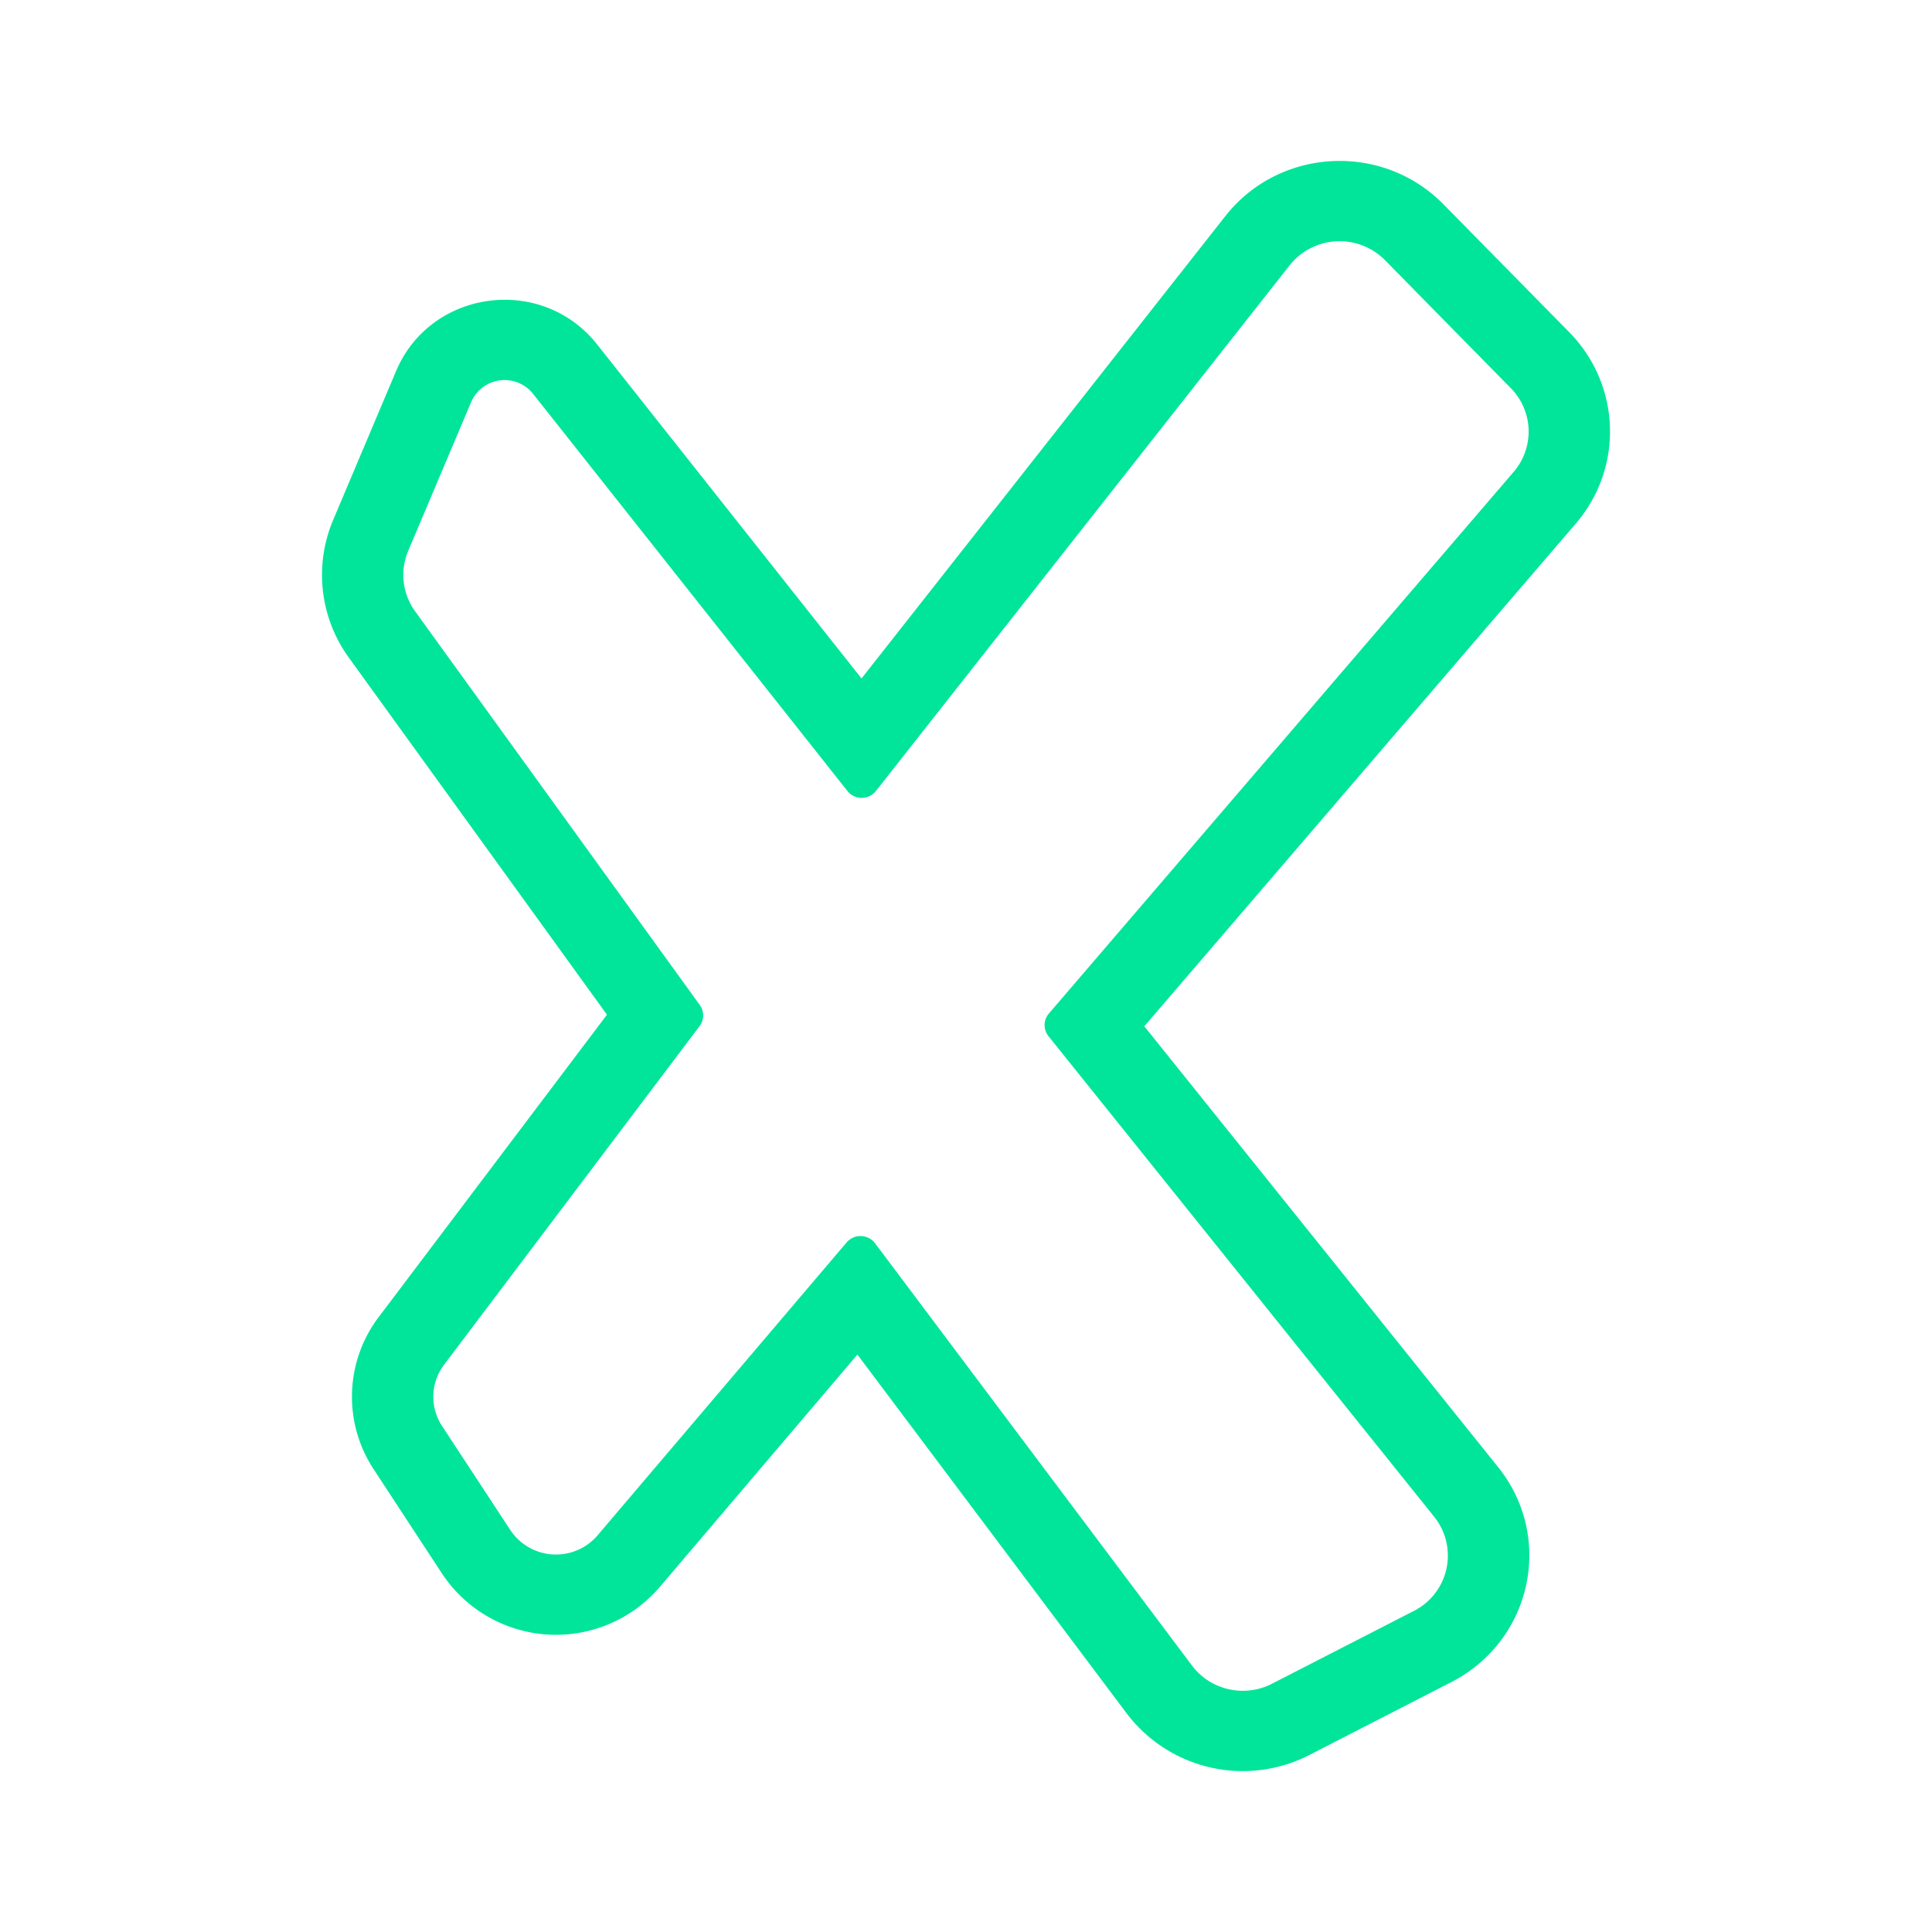 <svg xmlns="http://www.w3.org/2000/svg" width="24" height="24" fill="none" viewBox="0 0 24 24">
    <path fill="#00E599" fill-rule="evenodd" d="M18.61 18.225c.7.872.42 2.156-.58 2.67l-1.762.905a1.81 1.81 0 0 1-2.273-.517l-3.344-4.456-2.455 2.887a1.697 1.697 0 0 1-2.704-.165l-.85-1.297a1.64 1.64 0 0 1 .063-1.892l2.835-3.755L4.334 8.17a1.75 1.75 0 0 1-.196-1.709L4.92 4.61c.43-1.017 1.81-1.2 2.497-.332l3.285 4.15 4.52-5.744c.67-.85 1.947-.92 2.708-.147l1.564 1.59c.642.654.678 1.682.081 2.377l-5.36 6.245zM17.205 3.232a.793.793 0 0 0-1.185.064l-5.139 6.53a.226.226 0 0 1-.354 0L6.621 4.891a.452.452 0 0 0-.768.103L5.07 6.845a.77.77 0 0 0 .086.748l3.538 4.893a.22.22 0 0 1-.003.26l-3.176 4.209a.66.66 0 0 0-.025.757l.85 1.296a.68.68 0 0 0 1.082.066l3.095-3.64a.227.227 0 0 1 .353.01l3.937 5.246c.23.306.651.402.994.226l1.763-.905a.77.77 0 0 0 .253-1.168l-4.793-5.972a.22.22 0 0 1 .005-.28l5.775-6.73a.767.767 0 0 0-.036-1.039z" clip-rule="evenodd"/>
</svg>

